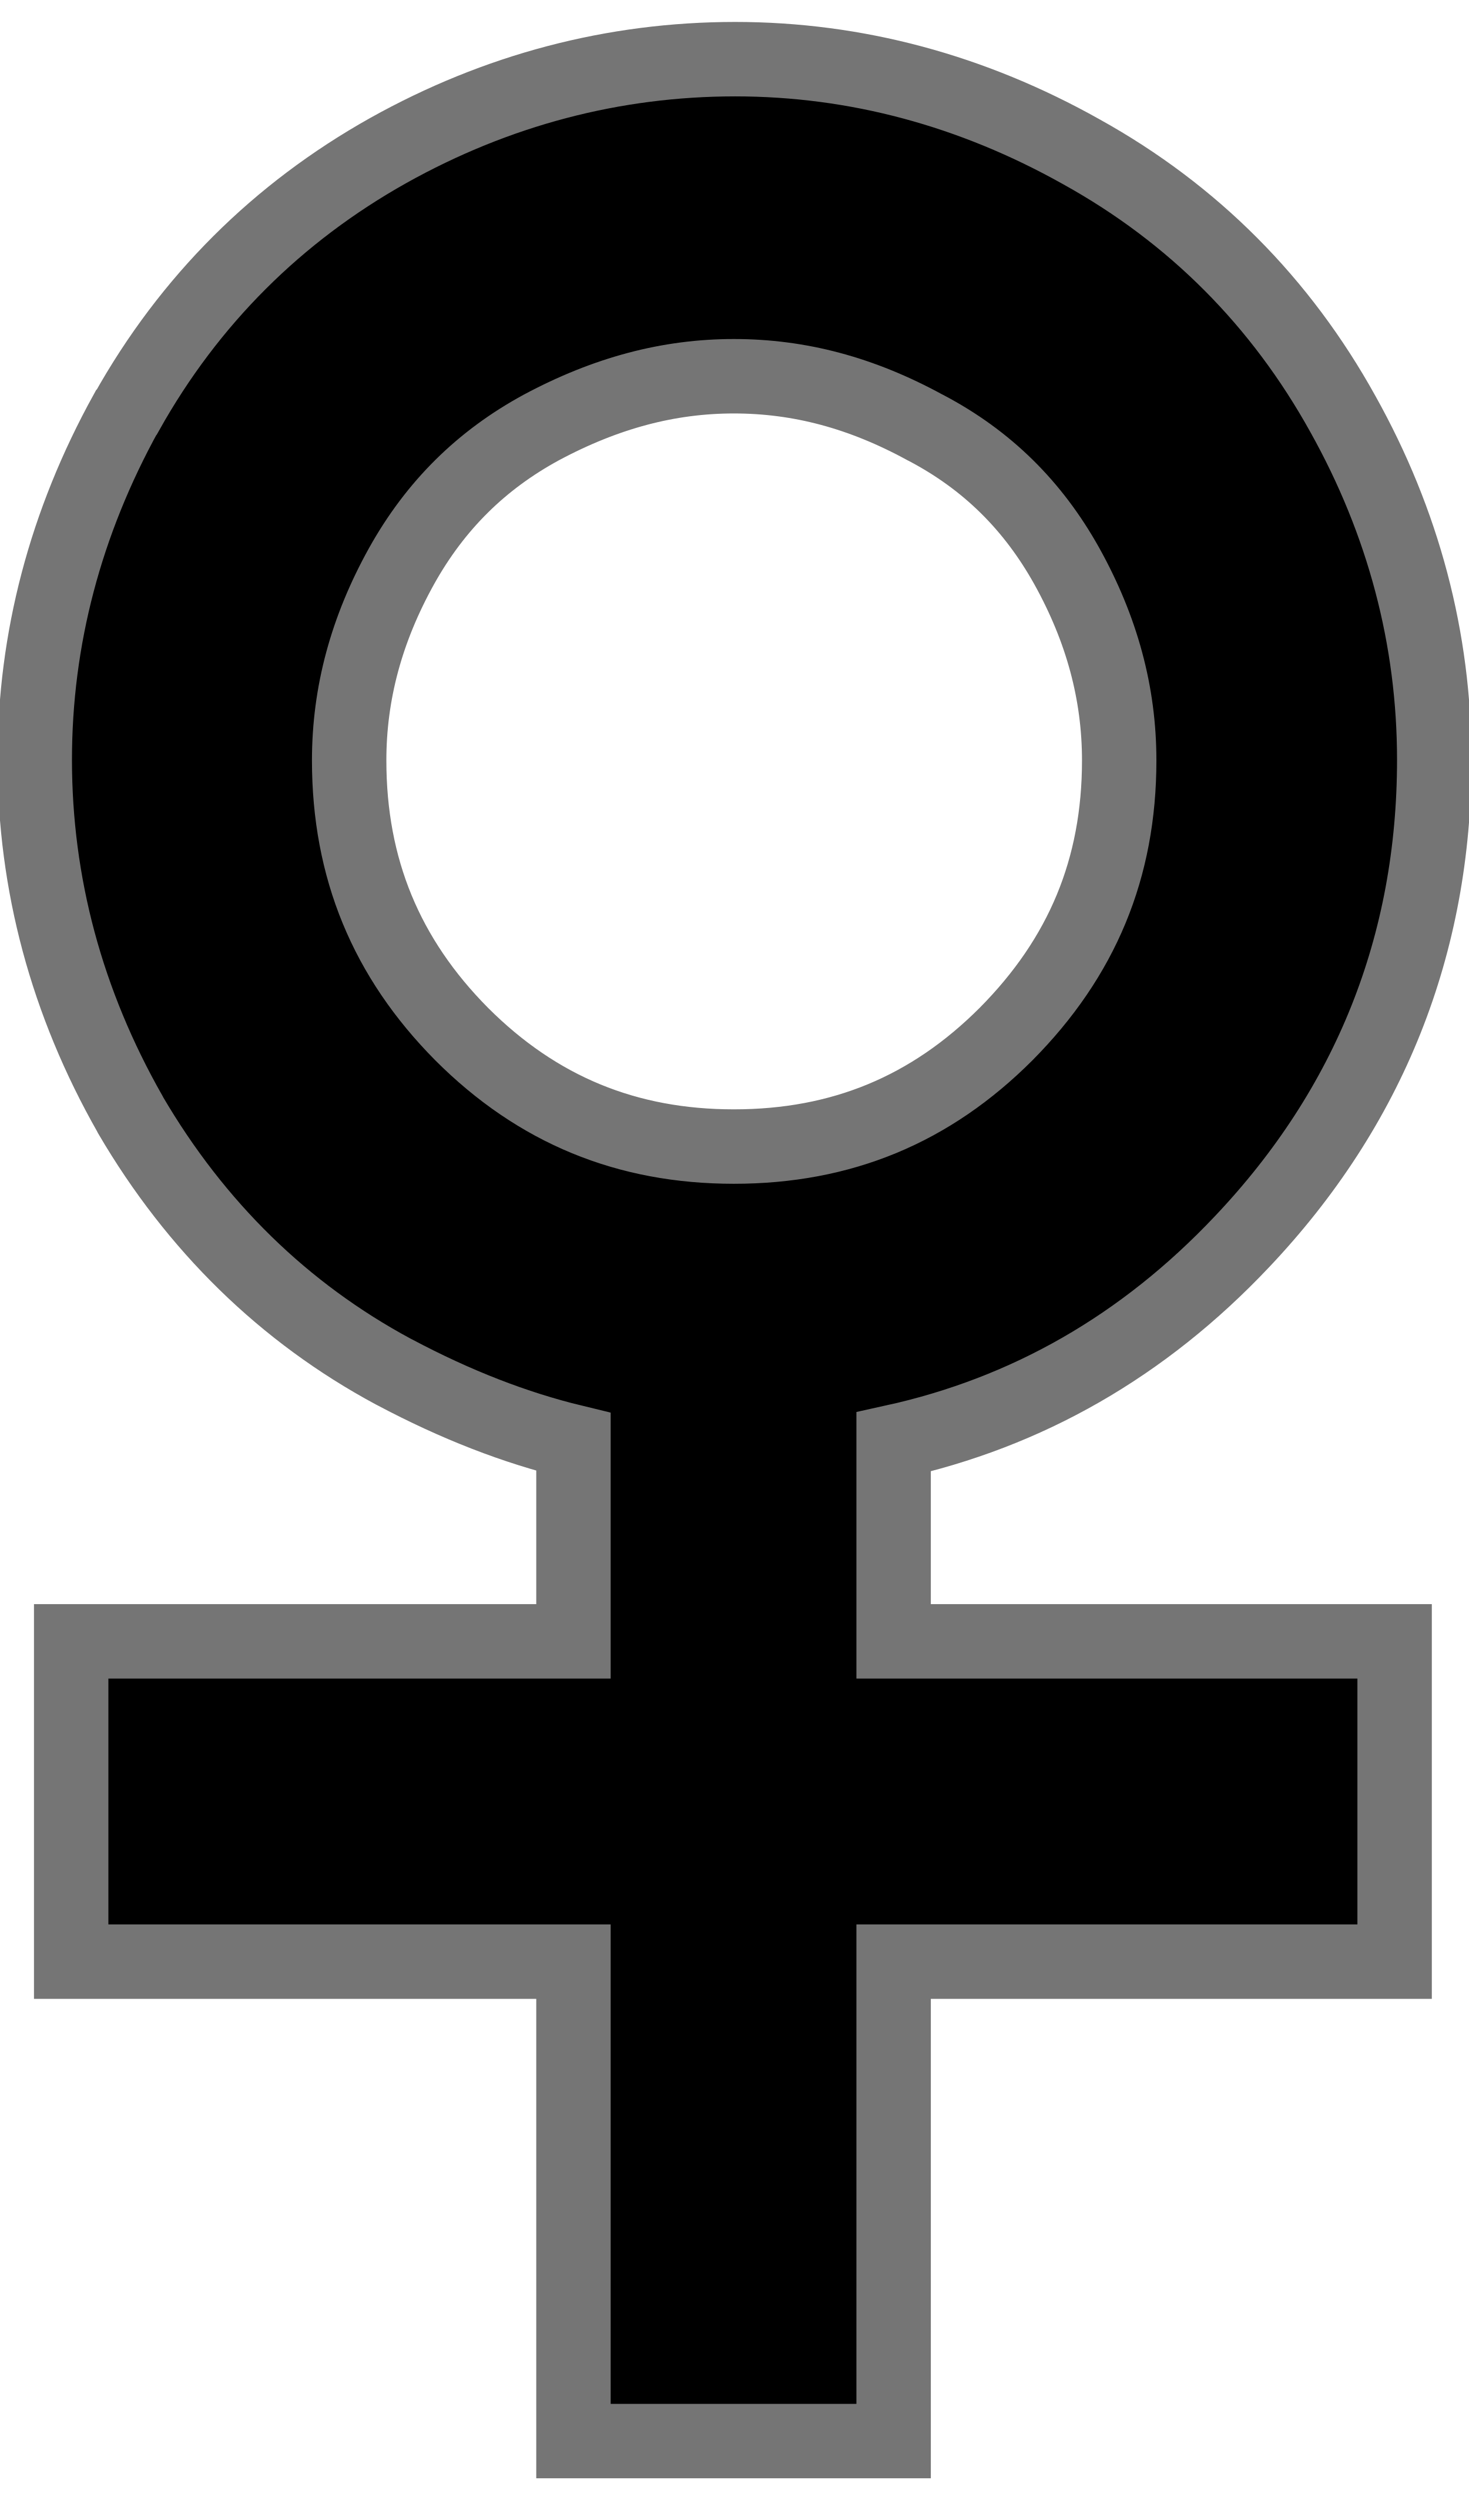<svg version="1.1"
	 id="svg2" xmlns:svg="http://www.w3.org/2000/svg" xmlns:dc="http://purl.org/dc/elements/1.1/" xmlns:rdf="http://www.w3.org/1999/02/22-rdf-syntax-ns#" xmlns:cc="http://creativecommons.org/ns#"
	 xmlns="http://www.w3.org/2000/svg" xmlns:xlink="http://www.w3.org/1999/xlink" x="0px" y="0px"
	 viewBox="1582.868 -62.464 987.132 1679.477" enable-background="new 1582.868 -62.464 987.132 1679.477"
	 xml:space="preserve">
<path stroke="#757575" stroke-width="50" id="path7" d="M2183.358,906.1c89.748-19.753,167.901-64.412,234.031-134.407
	c85.883-90.607,129.254-199.678,129.254-323.779c0-81.159-20.612-159.313-61.406-232.314
	c-41.653-75.148-100.483-134.407-175.631-176.06c-73.43-41.224-151.583-62.265-232.743-62.265
	c-81.589,0-160.172,20.612-233.172,61.406c-74.289,41.653-133.548,100.483-175.631,175.631l-0.429,0.429
	c-40.794,73.859-61.406,152.013-61.406,233.172c0,83.306,21.471,163.178,63.983,237.896l0.429,0.859
	c43.8,74.718,103.06,132.689,176.489,172.195l0.859,0.429c41.224,21.9,81.159,37.359,120.236,46.806v133.977
	H1630.701v215.137h337.52v322.061h215.137v-322.061h336.661v-215.137h-336.661V906.1H2183.358z M2076.004,190.265
	c44.23,0,85.883,11.165,128.395,34.353l0.859,0.429c40.794,21.471,71.712,51.959,94.471,92.754
	c23.618,42.512,35.212,85.454,35.212,130.542c0,72.571-24.906,132.26-76.007,183.79
	c-50.671,50.671-110.36,75.577-182.931,75.577c-71.712,0-131.83-24.477-182.931-75.577
	c-50.671-51.1-75.577-111.219-75.577-183.79c0-45.089,11.594-88.03,35.212-130.542
	c22.759-40.794,53.677-71.283,94.042-93.183C1990.121,201.43,2032.204,190.265,2076.004,190.265z"/>
</svg>
